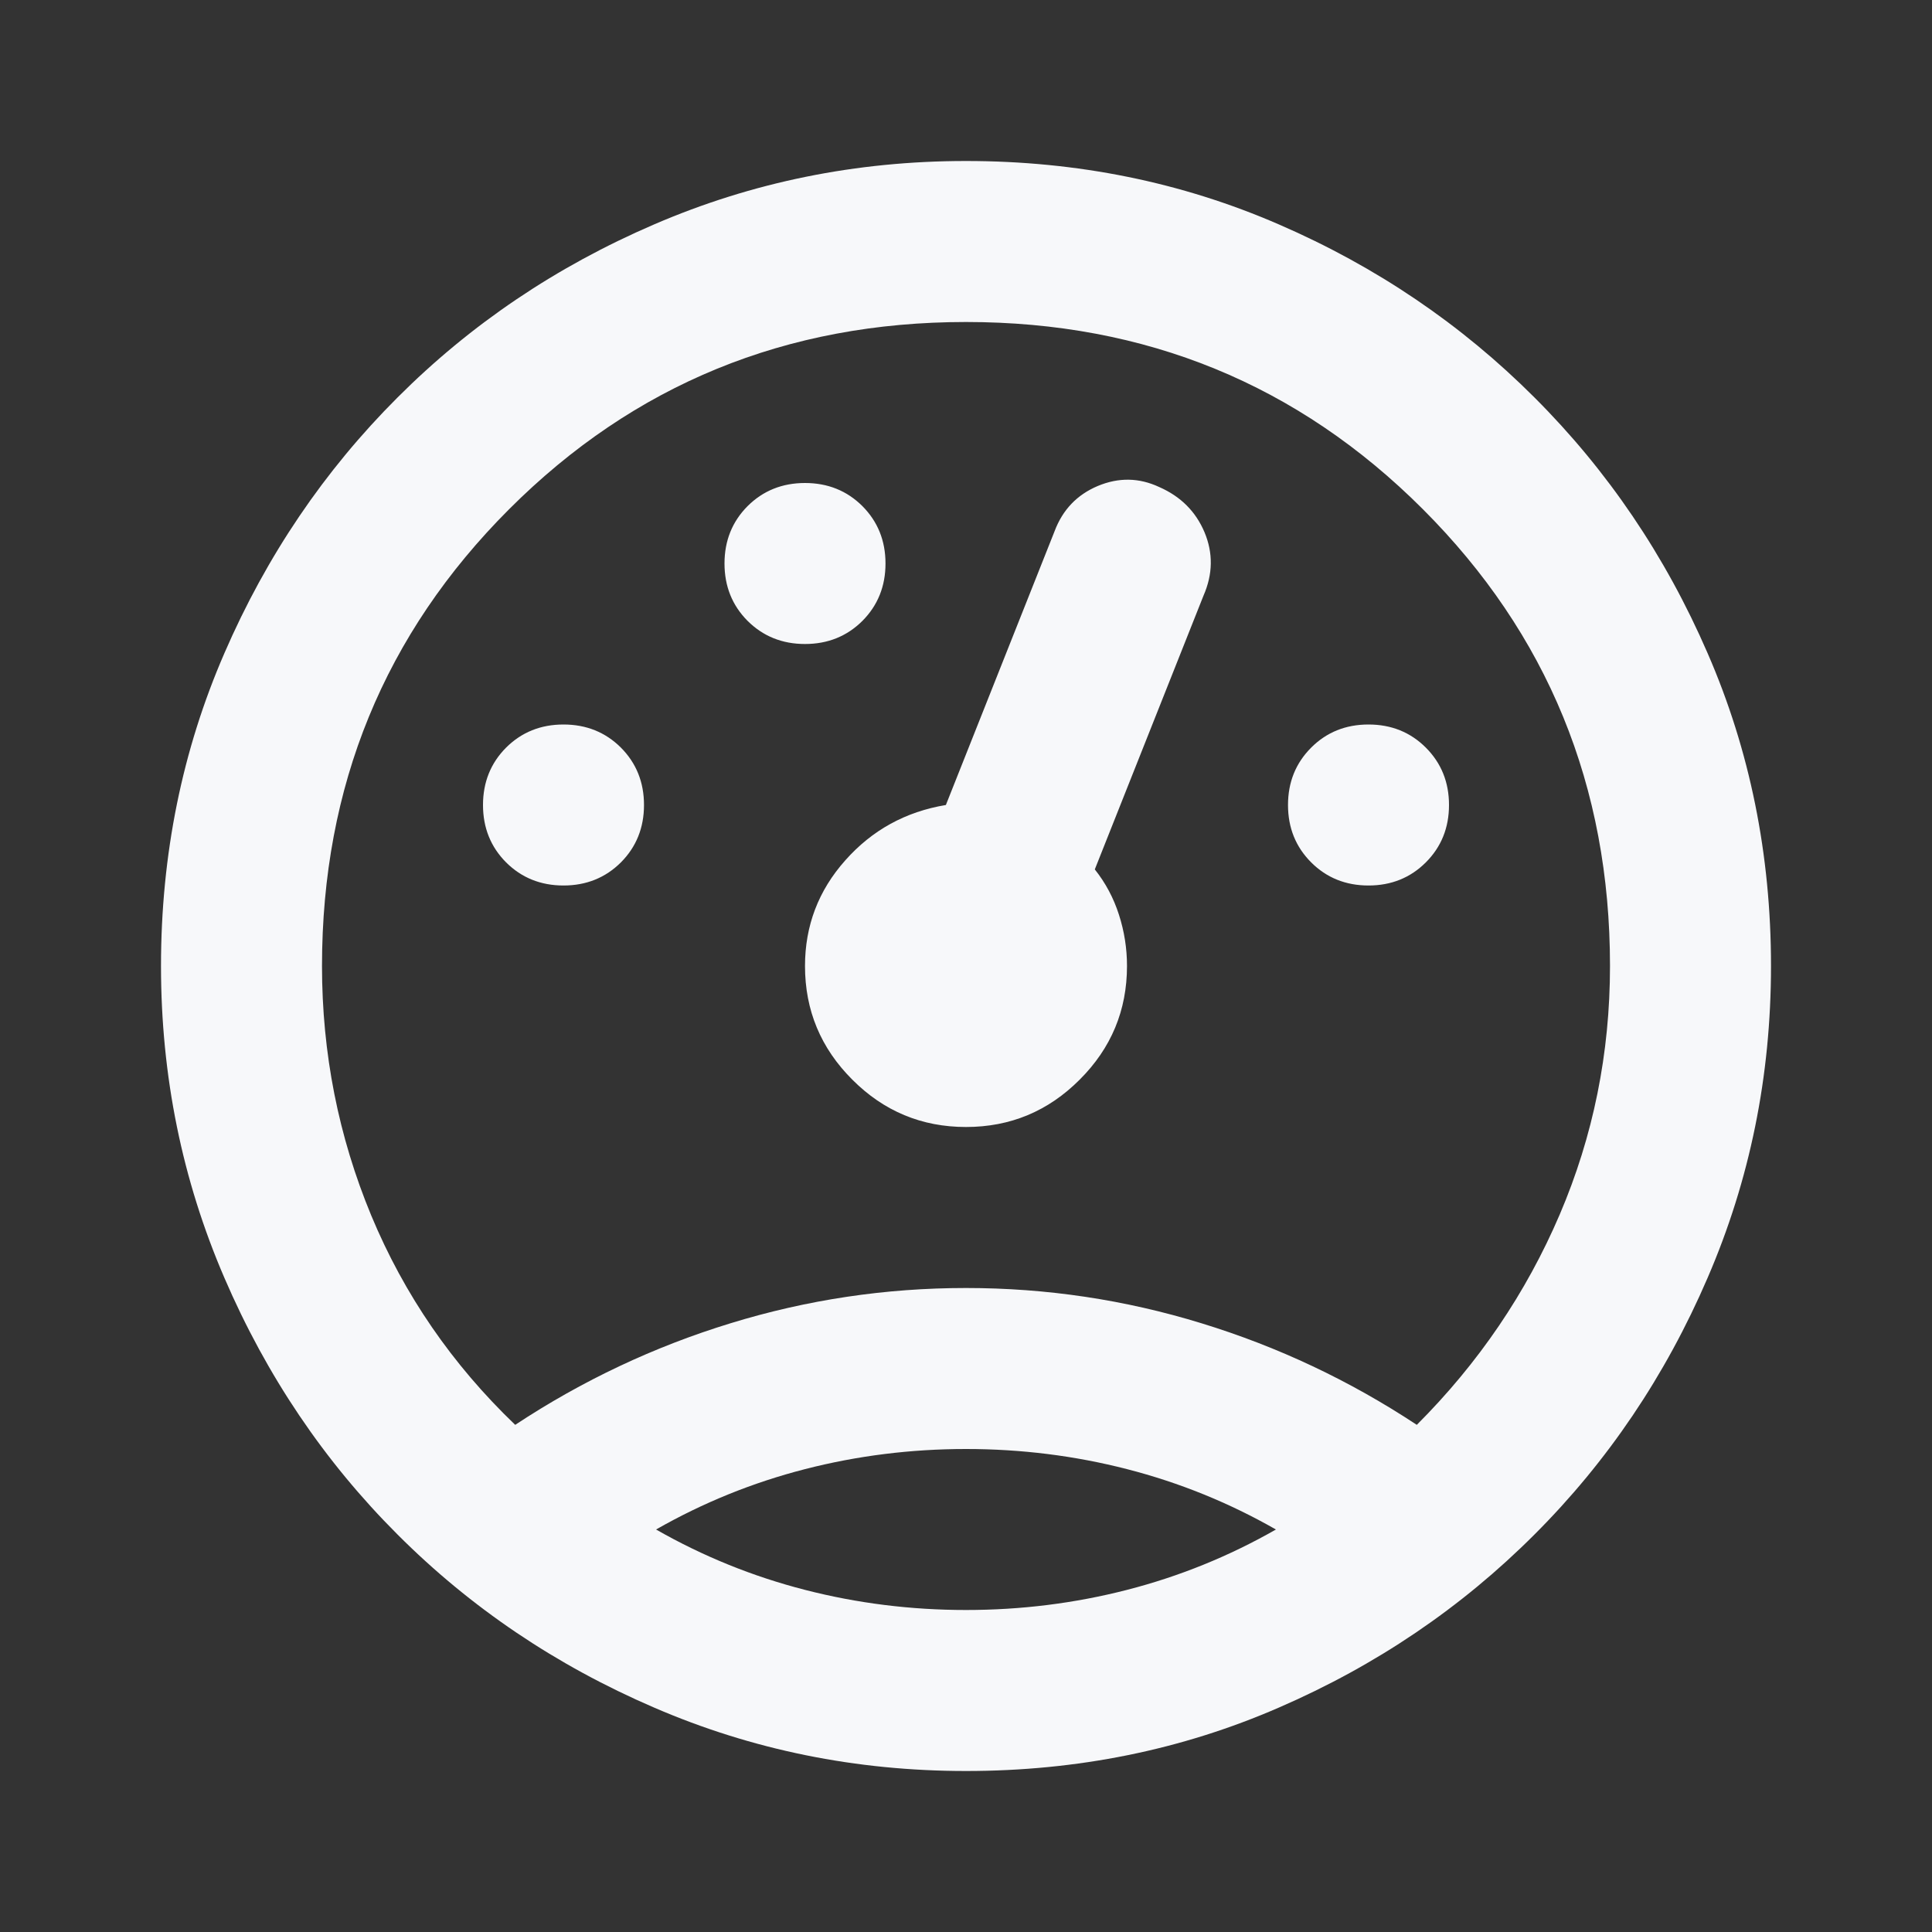<svg width="24" height="24" viewBox="0 0 24 24" fill="none" xmlns="http://www.w3.org/2000/svg">
<rect x="0" y="0" width="24" height="24" fill="#333333" stroke="none"/>
<path d="M12 22C10.633 22 9.342 21.738 8.125 21.212C6.908 20.688 5.846 19.971 4.938 19.062C4.029 18.154 3.312 17.092 2.788 15.875C2.263 14.658 2 13.367 2 12C2 10.617 2.263 9.321 2.788 8.113C3.312 6.904 4.029 5.846 4.938 4.938C5.846 4.029 6.908 3.312 8.125 2.788C9.342 2.263 10.633 2 12 2C13.383 2 14.679 2.263 15.887 2.788C17.096 3.312 18.154 4.029 19.062 4.938C19.971 5.846 20.688 6.904 21.212 8.113C21.738 9.321 22 10.617 22 12C22 13.367 21.738 14.658 21.212 15.875C20.688 17.092 19.971 18.154 19.062 19.062C18.154 19.971 17.096 20.688 15.887 21.212C14.679 21.738 13.383 22 12 22ZM12 16C13 16 13.975 16.146 14.925 16.438C15.875 16.729 16.767 17.15 17.6 17.7C18.367 16.933 18.958 16.062 19.375 15.088C19.792 14.113 20 13.083 20 12C20 9.767 19.225 7.875 17.675 6.325C16.125 4.775 14.233 4 12 4C9.767 4 7.875 4.775 6.325 6.325C4.775 7.875 4 9.767 4 12C4 13.083 4.204 14.117 4.612 15.1C5.021 16.083 5.617 16.95 6.4 17.7C7.233 17.15 8.125 16.729 9.075 16.438C10.025 16.146 11 16 12 16ZM12 18C11.317 18 10.65 18.083 10 18.25C9.35 18.417 8.733 18.667 8.15 19C8.733 19.333 9.35 19.583 10 19.75C10.65 19.917 11.317 20 12 20C12.683 20 13.35 19.917 14 19.75C14.65 19.583 15.267 19.333 15.85 19C15.267 18.667 14.65 18.417 14 18.25C13.35 18.083 12.683 18 12 18ZM7 11C7.283 11 7.521 10.904 7.713 10.713C7.904 10.521 8 10.283 8 10C8 9.717 7.904 9.479 7.713 9.287C7.521 9.096 7.283 9 7 9C6.717 9 6.479 9.096 6.287 9.287C6.096 9.479 6 9.717 6 10C6 10.283 6.096 10.521 6.287 10.713C6.479 10.904 6.717 11 7 11ZM10 8C10.283 8 10.521 7.904 10.713 7.713C10.904 7.521 11 7.283 11 7C11 6.717 10.904 6.479 10.713 6.287C10.521 6.096 10.283 6 10 6C9.717 6 9.479 6.096 9.287 6.287C9.096 6.479 9 6.717 9 7C9 7.283 9.096 7.521 9.287 7.713C9.479 7.904 9.717 8 10 8ZM17 11C17.283 11 17.521 10.904 17.712 10.713C17.904 10.521 18 10.283 18 10C18 9.717 17.904 9.479 17.712 9.287C17.521 9.096 17.283 9 17 9C16.717 9 16.479 9.096 16.288 9.287C16.096 9.479 16 9.717 16 10C16 10.283 16.096 10.521 16.288 10.713C16.479 10.904 16.717 11 17 11ZM12 14C12.55 14 13.021 13.804 13.412 13.412C13.804 13.021 14 12.55 14 12C14 11.783 13.967 11.571 13.9 11.363C13.833 11.154 13.733 10.967 13.6 10.8L14.95 7.4C15.067 7.133 15.071 6.871 14.963 6.612C14.854 6.354 14.667 6.167 14.4 6.05C14.15 5.933 13.896 5.929 13.637 6.037C13.379 6.146 13.2 6.333 13.1 6.6L11.75 10C11.25 10.083 10.833 10.312 10.5 10.688C10.167 11.062 10 11.5 10 12C10 12.55 10.196 13.021 10.588 13.412C10.979 13.804 11.45 14 12 14Z" fill="#F7F8FA"/>
</svg>

